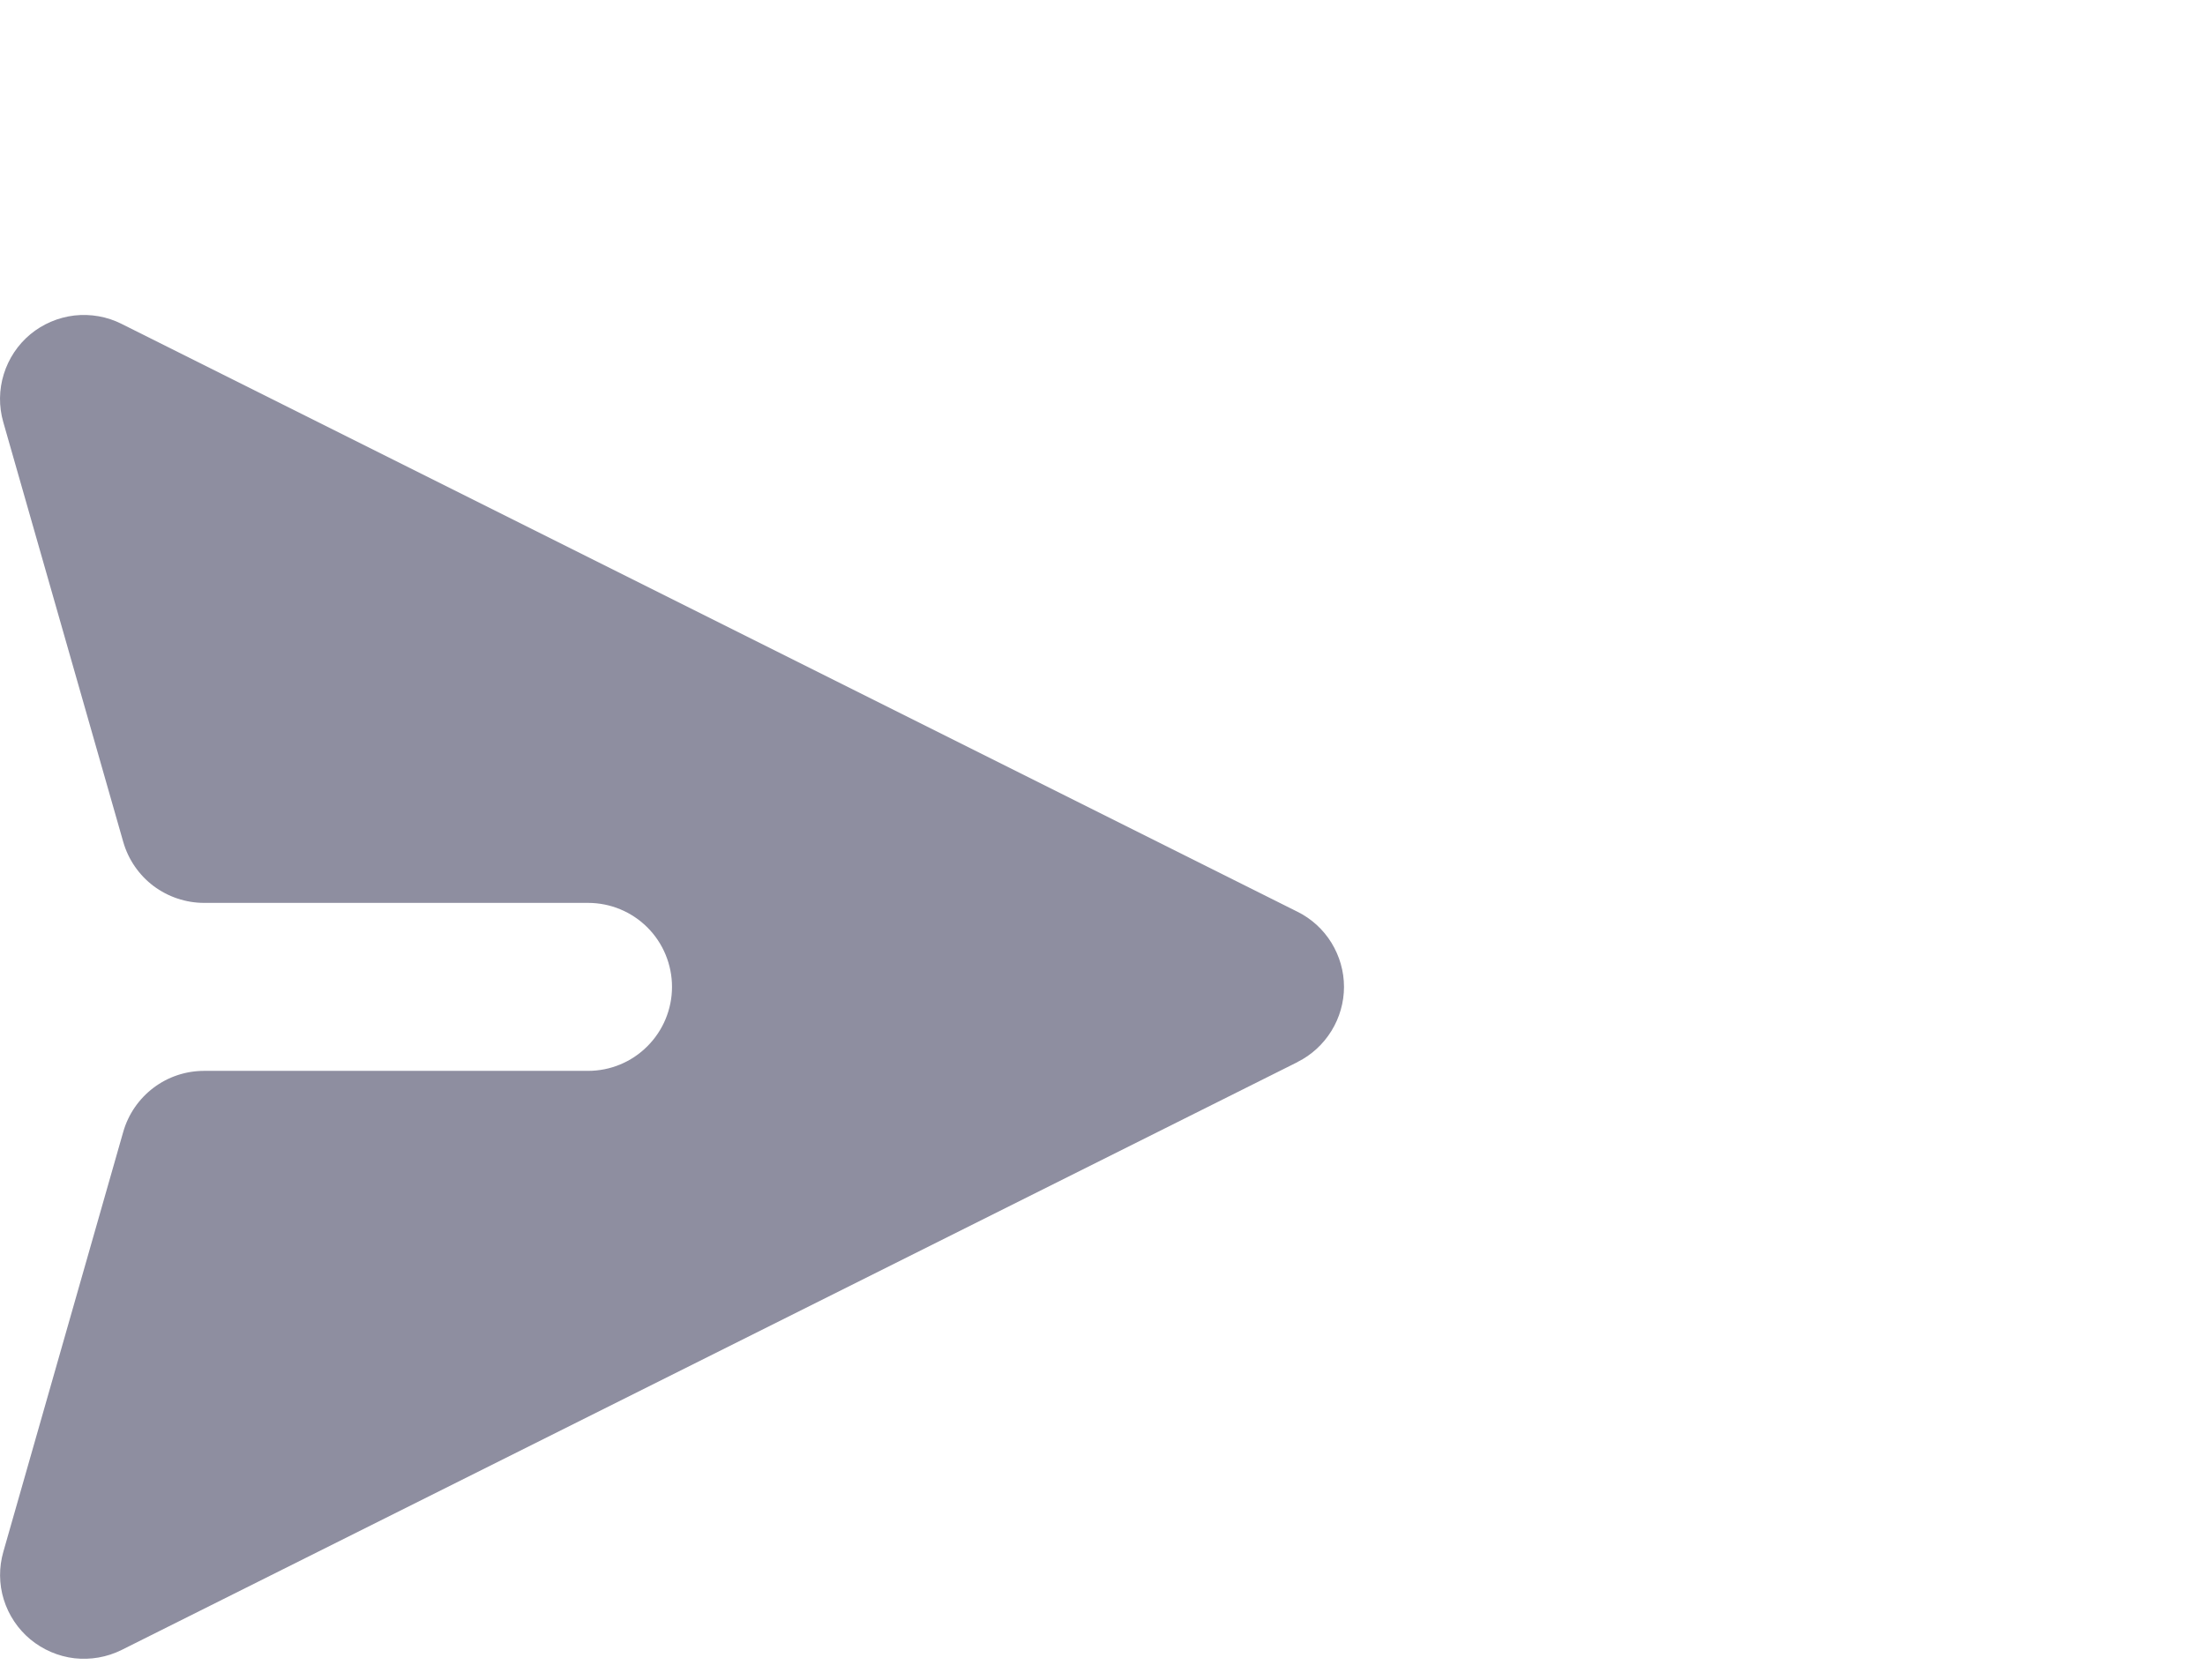 <svg width="21" height="16" viewBox="0 0 21 16" fill="none" xmlns="http://www.w3.org/2000/svg">
<path d="M12.358 10.115C12.491 10.049 12.602 9.946 12.68 9.82C12.758 9.694 12.8 9.548 12.8 9.4C12.8 9.251 12.758 9.106 12.68 8.979C12.602 8.853 12.491 8.751 12.358 8.685L1.158 3.085C1.019 3.015 0.863 2.988 0.709 3.005C0.555 3.023 0.409 3.085 0.289 3.184C0.17 3.283 0.082 3.415 0.036 3.564C-0.01 3.712 -0.012 3.87 0.031 4.02L1.174 8.02C1.222 8.187 1.323 8.334 1.462 8.439C1.601 8.543 1.77 8.6 1.944 8.6H5.6C5.813 8.6 6.016 8.684 6.166 8.834C6.316 8.984 6.4 9.188 6.4 9.4C6.4 9.612 6.316 9.815 6.166 9.965C6.016 10.116 5.813 10.2 5.6 10.2H1.944C1.77 10.2 1.601 10.256 1.462 10.361C1.323 10.466 1.222 10.613 1.174 10.78L0.032 14.78C-0.011 14.929 -0.01 15.088 0.036 15.236C0.082 15.384 0.17 15.516 0.289 15.615C0.409 15.714 0.555 15.777 0.709 15.795C0.863 15.812 1.019 15.785 1.158 15.716L12.358 10.116V10.115Z" fill="#8E8EA0"/>
</svg>
